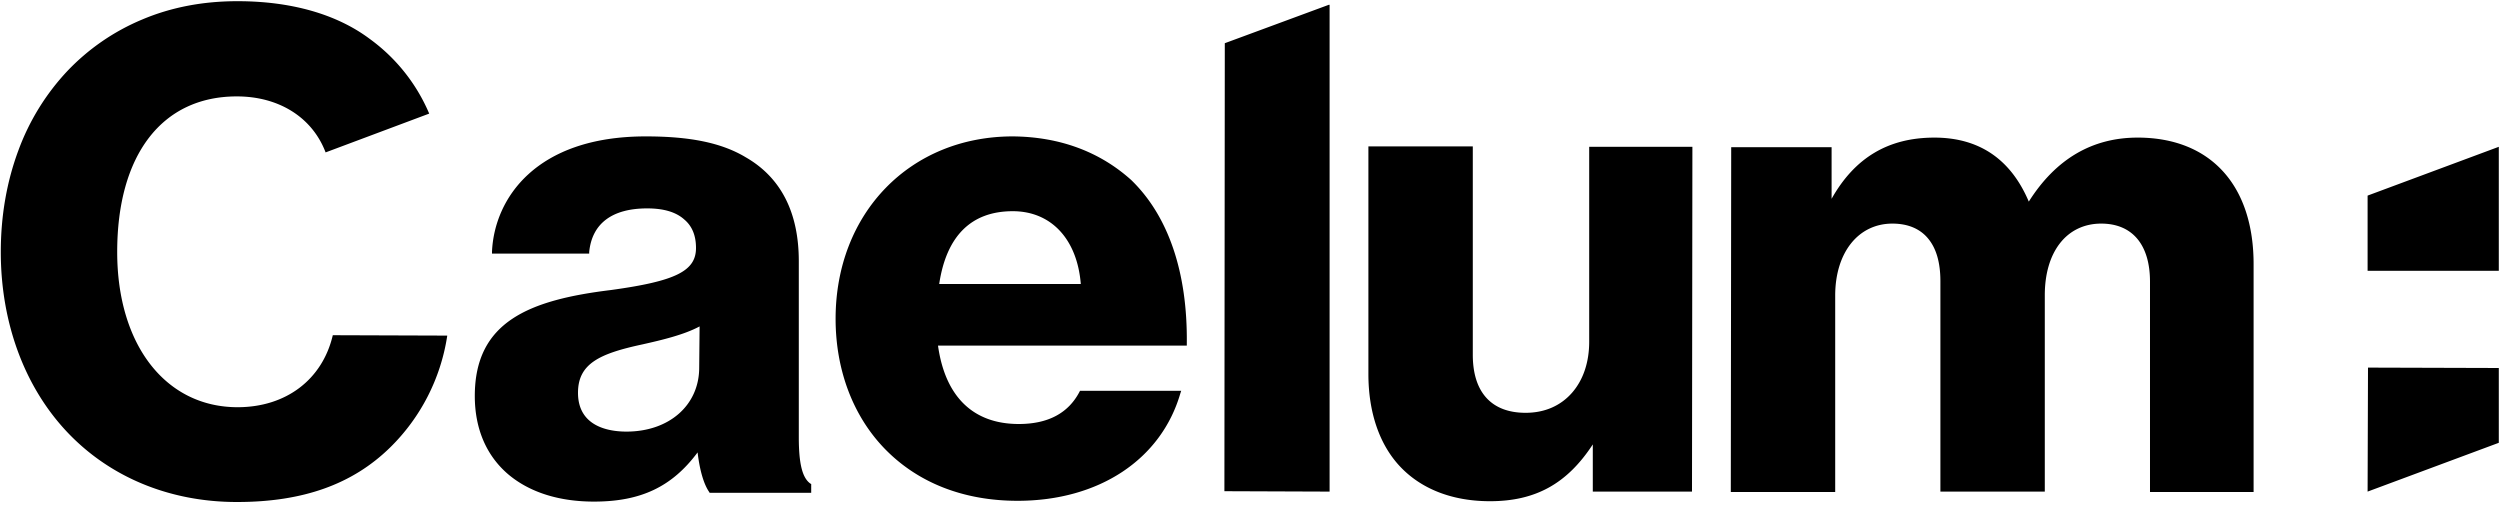 <svg height="21" viewBox="0 0 100 21" width="100" xmlns="http://www.w3.org/2000/svg"><path d="m94.704 7.824v3.008h5.248v-4.96zm0 11.84 5.248-1.952v-2.992l-5.232-.016zm-62.752-2.176v-7.04c0-1.936-.704-3.344-2.128-4.16-.96-.576-2.224-.832-3.984-.832h-.016c-4.384 0-6.048 2.48-6.144 4.608v.08h3.888v-.064c.112-1.136.912-1.744 2.32-1.744.656 0 1.152.144 1.488.448.32.272.464.656.464 1.136 0 .928-.832 1.328-3.392 1.68-3.28.4-5.456 1.264-5.456 4.24 0 1.312.464 2.4 1.36 3.152.848.704 2.016 1.072 3.408 1.072 1.872 0 3.12-.592 4.144-1.968.08.688.24 1.264.464 1.584l.016.032h4.064v-.352l-.032-.016c-.32-.224-.464-.784-.464-1.856zm-3.984-2.784c0 1.504-1.2 2.56-2.912 2.56-.72 0-1.936-.208-1.936-1.552 0-1.168.864-1.568 2.576-1.936.784-.176 1.664-.384 2.288-.72zm12.544-9.248c-4.112 0-7.088 3.072-7.088 7.296 0 2.032.688 3.872 1.952 5.184 1.328 1.376 3.168 2.096 5.328 2.096 3.248 0 5.744-1.648 6.512-4.304l.032-.096h-4.048l-.016.032c-.448.864-1.264 1.296-2.432 1.296-1.824 0-2.944-1.088-3.232-3.136h9.952v-.08c.032-2.848-.736-5.104-2.224-6.544-1.264-1.136-2.864-1.728-4.736-1.744zm-2.944 5.904c.288-1.92 1.28-2.912 2.944-2.912 1.536 0 2.576 1.12 2.72 2.912zm47.936-5.856c-1.824 0-3.28.864-4.352 2.56-.72-1.696-1.984-2.56-3.776-2.56-1.84 0-3.184.8-4.112 2.448v-2.064h-4.016l-.016 13.776v.016h4.176v-7.856c0-1.728.928-2.88 2.288-2.88.624 0 1.104.208 1.424.592.336.4.496.976.496 1.712v8.416h4.176v-7.856c0-.848.208-1.568.608-2.08s.976-.784 1.648-.784c1.248 0 1.952.848 1.952 2.32v8.416h4.144v-9.072c.016-3.2-1.728-5.104-4.64-5.104zm-36.512-3.776v.016l-.016 17.888v.016l4.192.016h.016v-19.472h-.032zm-35.68 11.68c-.416 1.776-1.872 2.88-3.808 2.88-2.88 0-4.816-2.496-4.816-6.208 0-3.888 1.792-6.224 4.784-6.224 1.696 0 3.024.848 3.552 2.24l4.144-1.552a7.128 7.128 0 0 0 -2.384-2.992c-1.328-.992-3.152-1.504-5.28-1.504h-.016c-1.36 0-2.64.24-3.808.736a8.8 8.8 0 0 0 -2.992 2.064 9.324 9.324 0 0 0 -1.952 3.168c-.464 1.248-.704 2.608-.704 4.064 0 2.8.928 5.344 2.608 7.152 1.712 1.84 4.128 2.848 6.832 2.848h.016c2.624 0 4.608-.704 6.112-2.176a7.916 7.916 0 0 0 2.288-4.464v-.016zm50.256-7.536v7.792c0 .832-.24 1.536-.688 2.048-.464.528-1.104.8-1.856.8-1.36 0-2.112-.816-2.112-2.32v-8.336h-4.176v9.104c0 1.52.432 2.8 1.248 3.68.848.912 2.096 1.408 3.616 1.408 1.824 0 3.088-.704 4.112-2.272v1.888h3.968l.016-13.776v-.016z"/></svg>